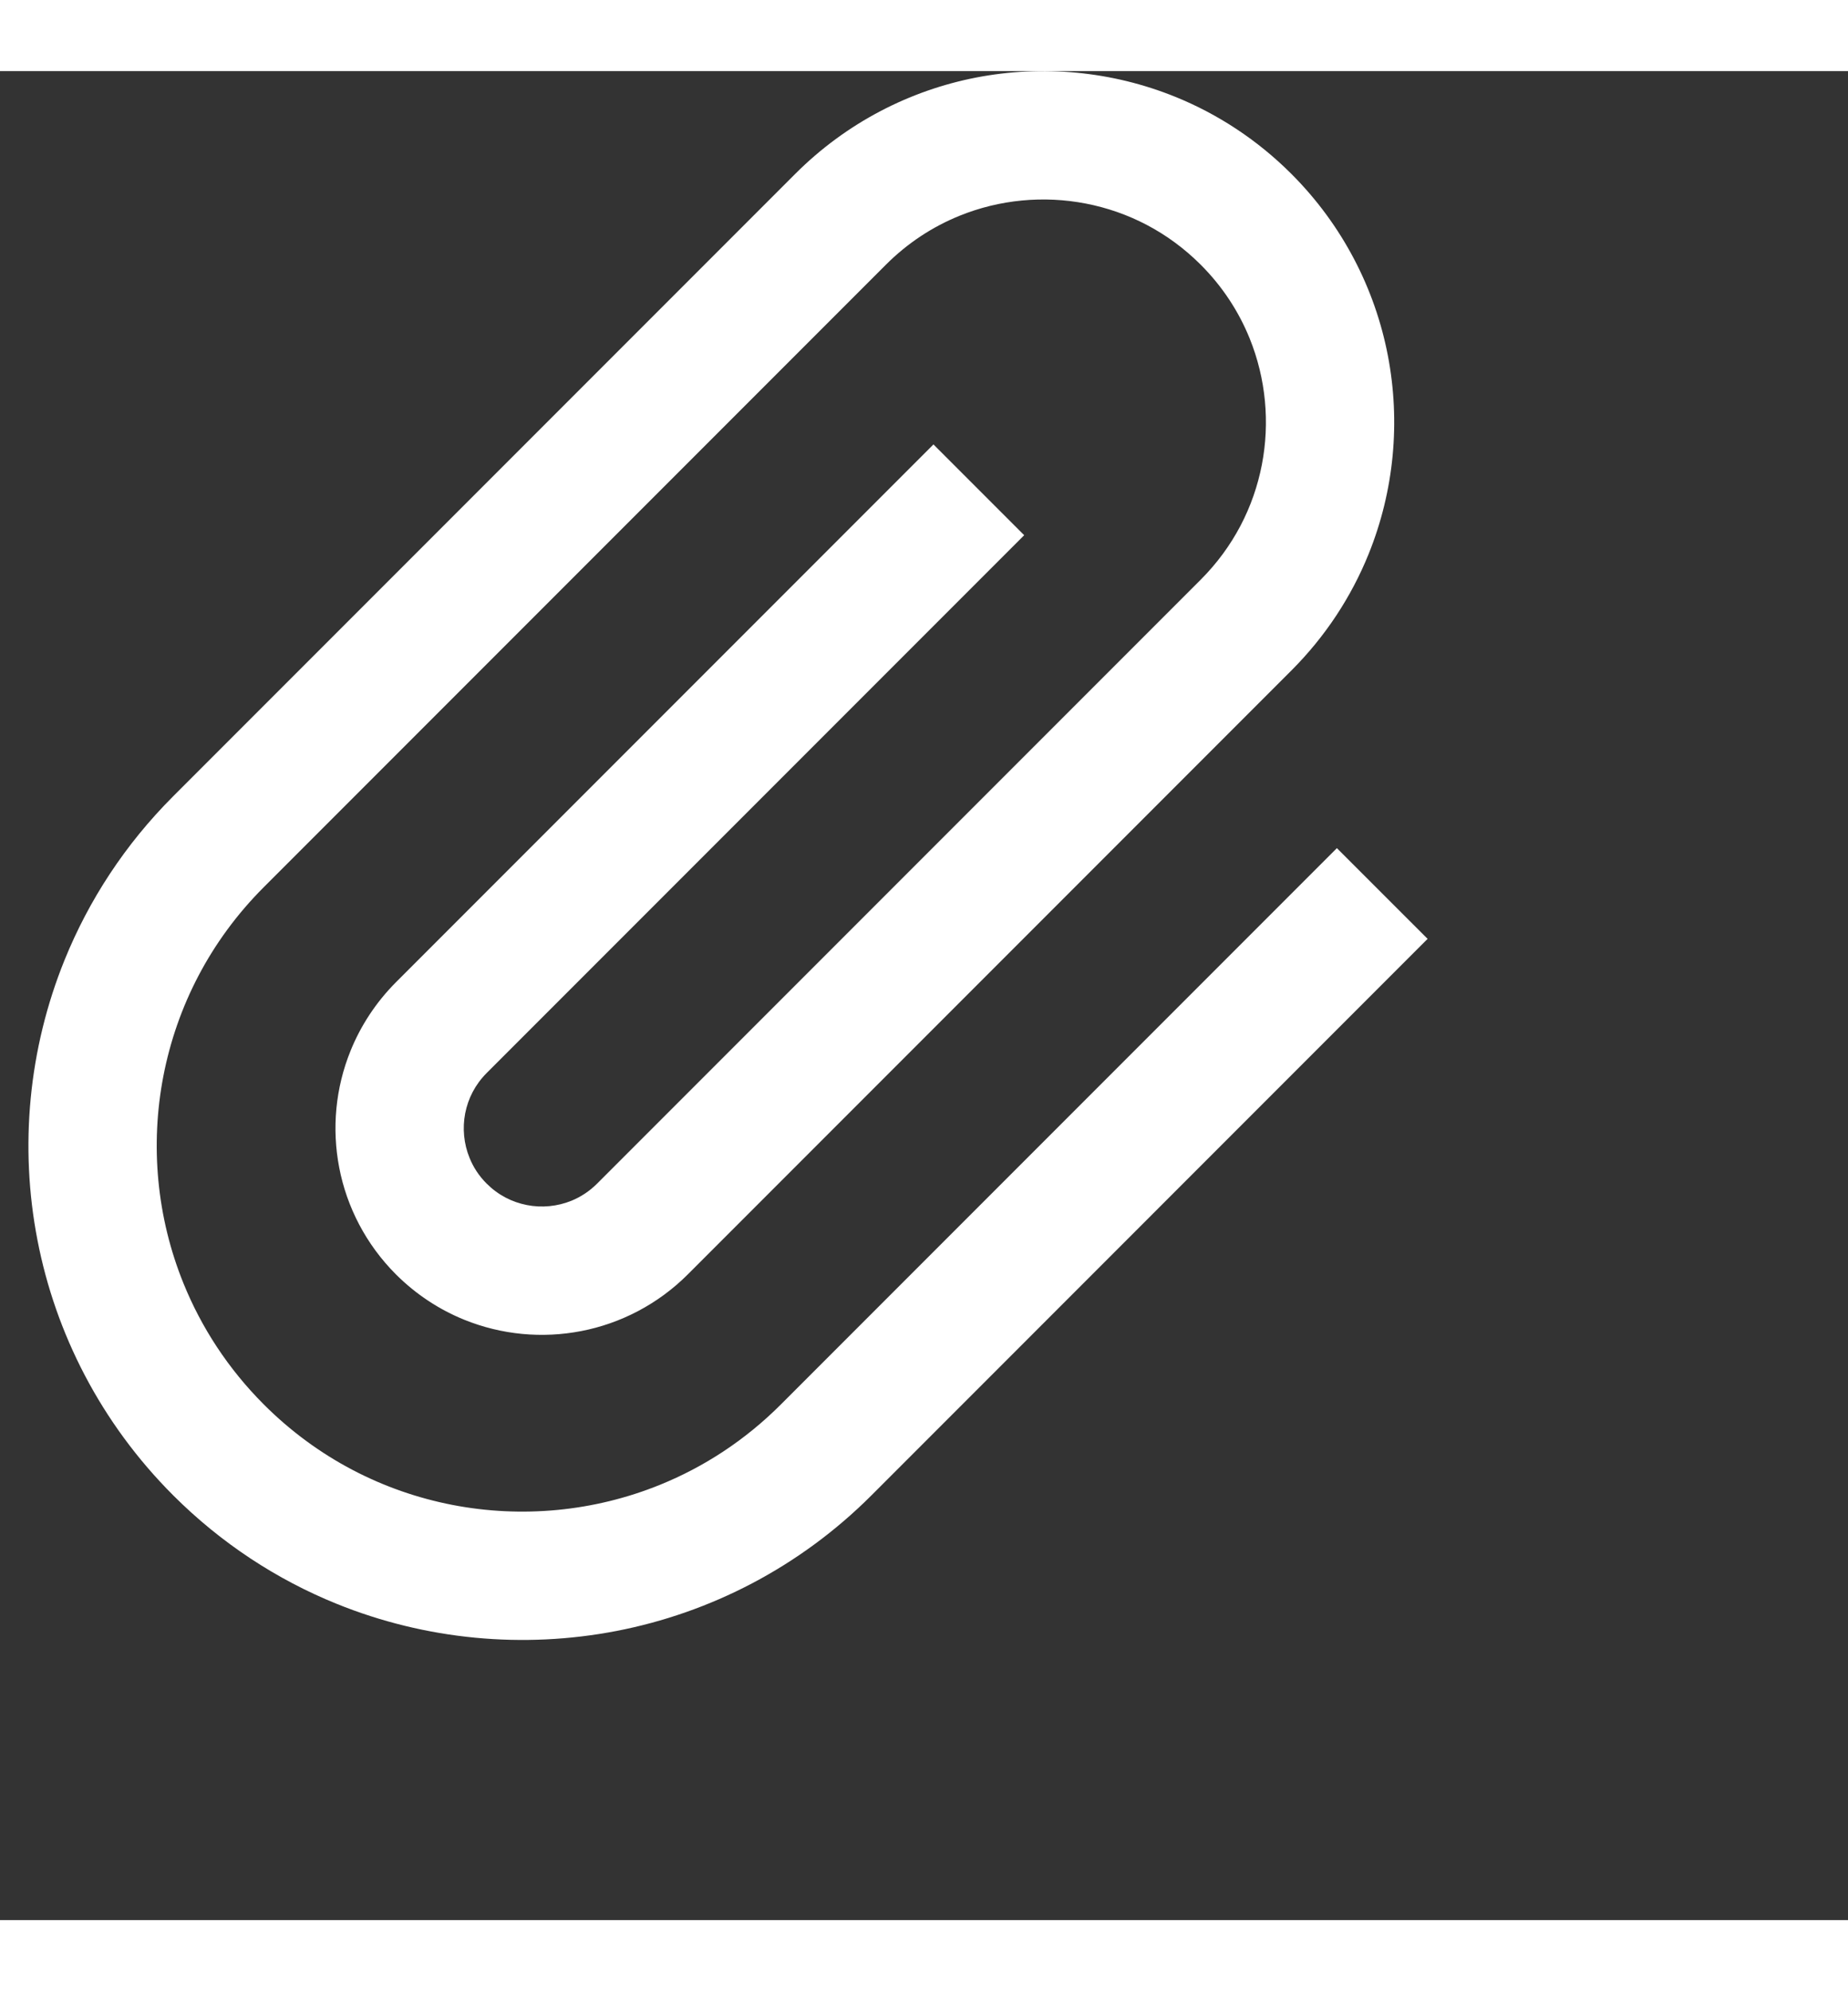 <svg width="26" height="28" viewBox="0 0 33 33" fill="none" xmlns="http://www.w3.org/2000/svg">
<rect x="0" y="0" width="33" height="33" fill="#333333" stroke="none"/>
<path d="M23.873 13.868L13.944 23.797C13.305 24.436 12.57 24.913 11.785 25.231C10.607 25.709 9.315 25.829 8.08 25.59C6.844 25.35 5.67 24.756 4.711 23.797C4.072 23.157 3.596 22.423 3.277 21.637C2.799 20.46 2.679 19.168 2.918 17.933C3.158 16.697 3.752 15.523 4.711 14.564L15.82 3.455C16.21 3.065 16.656 2.776 17.134 2.582C17.851 2.291 18.639 2.218 19.391 2.364C20.144 2.51 20.856 2.871 21.441 3.455C21.831 3.845 22.121 4.292 22.315 4.77C22.605 5.486 22.679 6.274 22.533 7.026C22.387 7.779 22.026 8.491 21.441 9.077L10.663 19.855C10.525 19.993 10.369 20.094 10.202 20.162C9.952 20.263 9.674 20.29 9.409 20.238C9.144 20.186 8.898 20.062 8.69 19.855C8.551 19.716 8.451 19.561 8.384 19.394C8.282 19.144 8.256 18.865 8.307 18.601C8.359 18.337 8.483 18.09 8.69 17.882L18.289 8.283L16.669 6.663L7.07 16.262C6.713 16.62 6.441 17.038 6.261 17.482C5.99 18.149 5.923 18.875 6.058 19.572C6.192 20.268 6.533 20.938 7.07 21.475C7.428 21.833 7.846 22.105 8.29 22.285C8.957 22.555 9.683 22.622 10.379 22.487C11.075 22.353 11.746 22.012 12.283 21.475L23.061 10.697C23.671 10.087 24.132 9.378 24.438 8.623C24.897 7.49 25.011 6.255 24.782 5.07C24.553 3.887 23.976 2.75 23.061 1.835C22.452 1.226 21.743 0.765 20.988 0.459C19.855 -0 18.619 -0.114 17.435 0.114C16.251 0.343 15.114 0.92 14.2 1.835L3.091 12.944C2.232 13.802 1.585 14.8 1.154 15.862C0.508 17.456 0.346 19.196 0.669 20.864C0.991 22.53 1.802 24.128 3.091 25.417C3.95 26.276 4.947 26.924 6.009 27.354C7.603 28 9.344 28.161 11.011 27.839C12.678 27.516 14.275 26.706 15.564 25.417L25.493 15.487L23.873 13.868Z" fill="white"/>
</svg>
